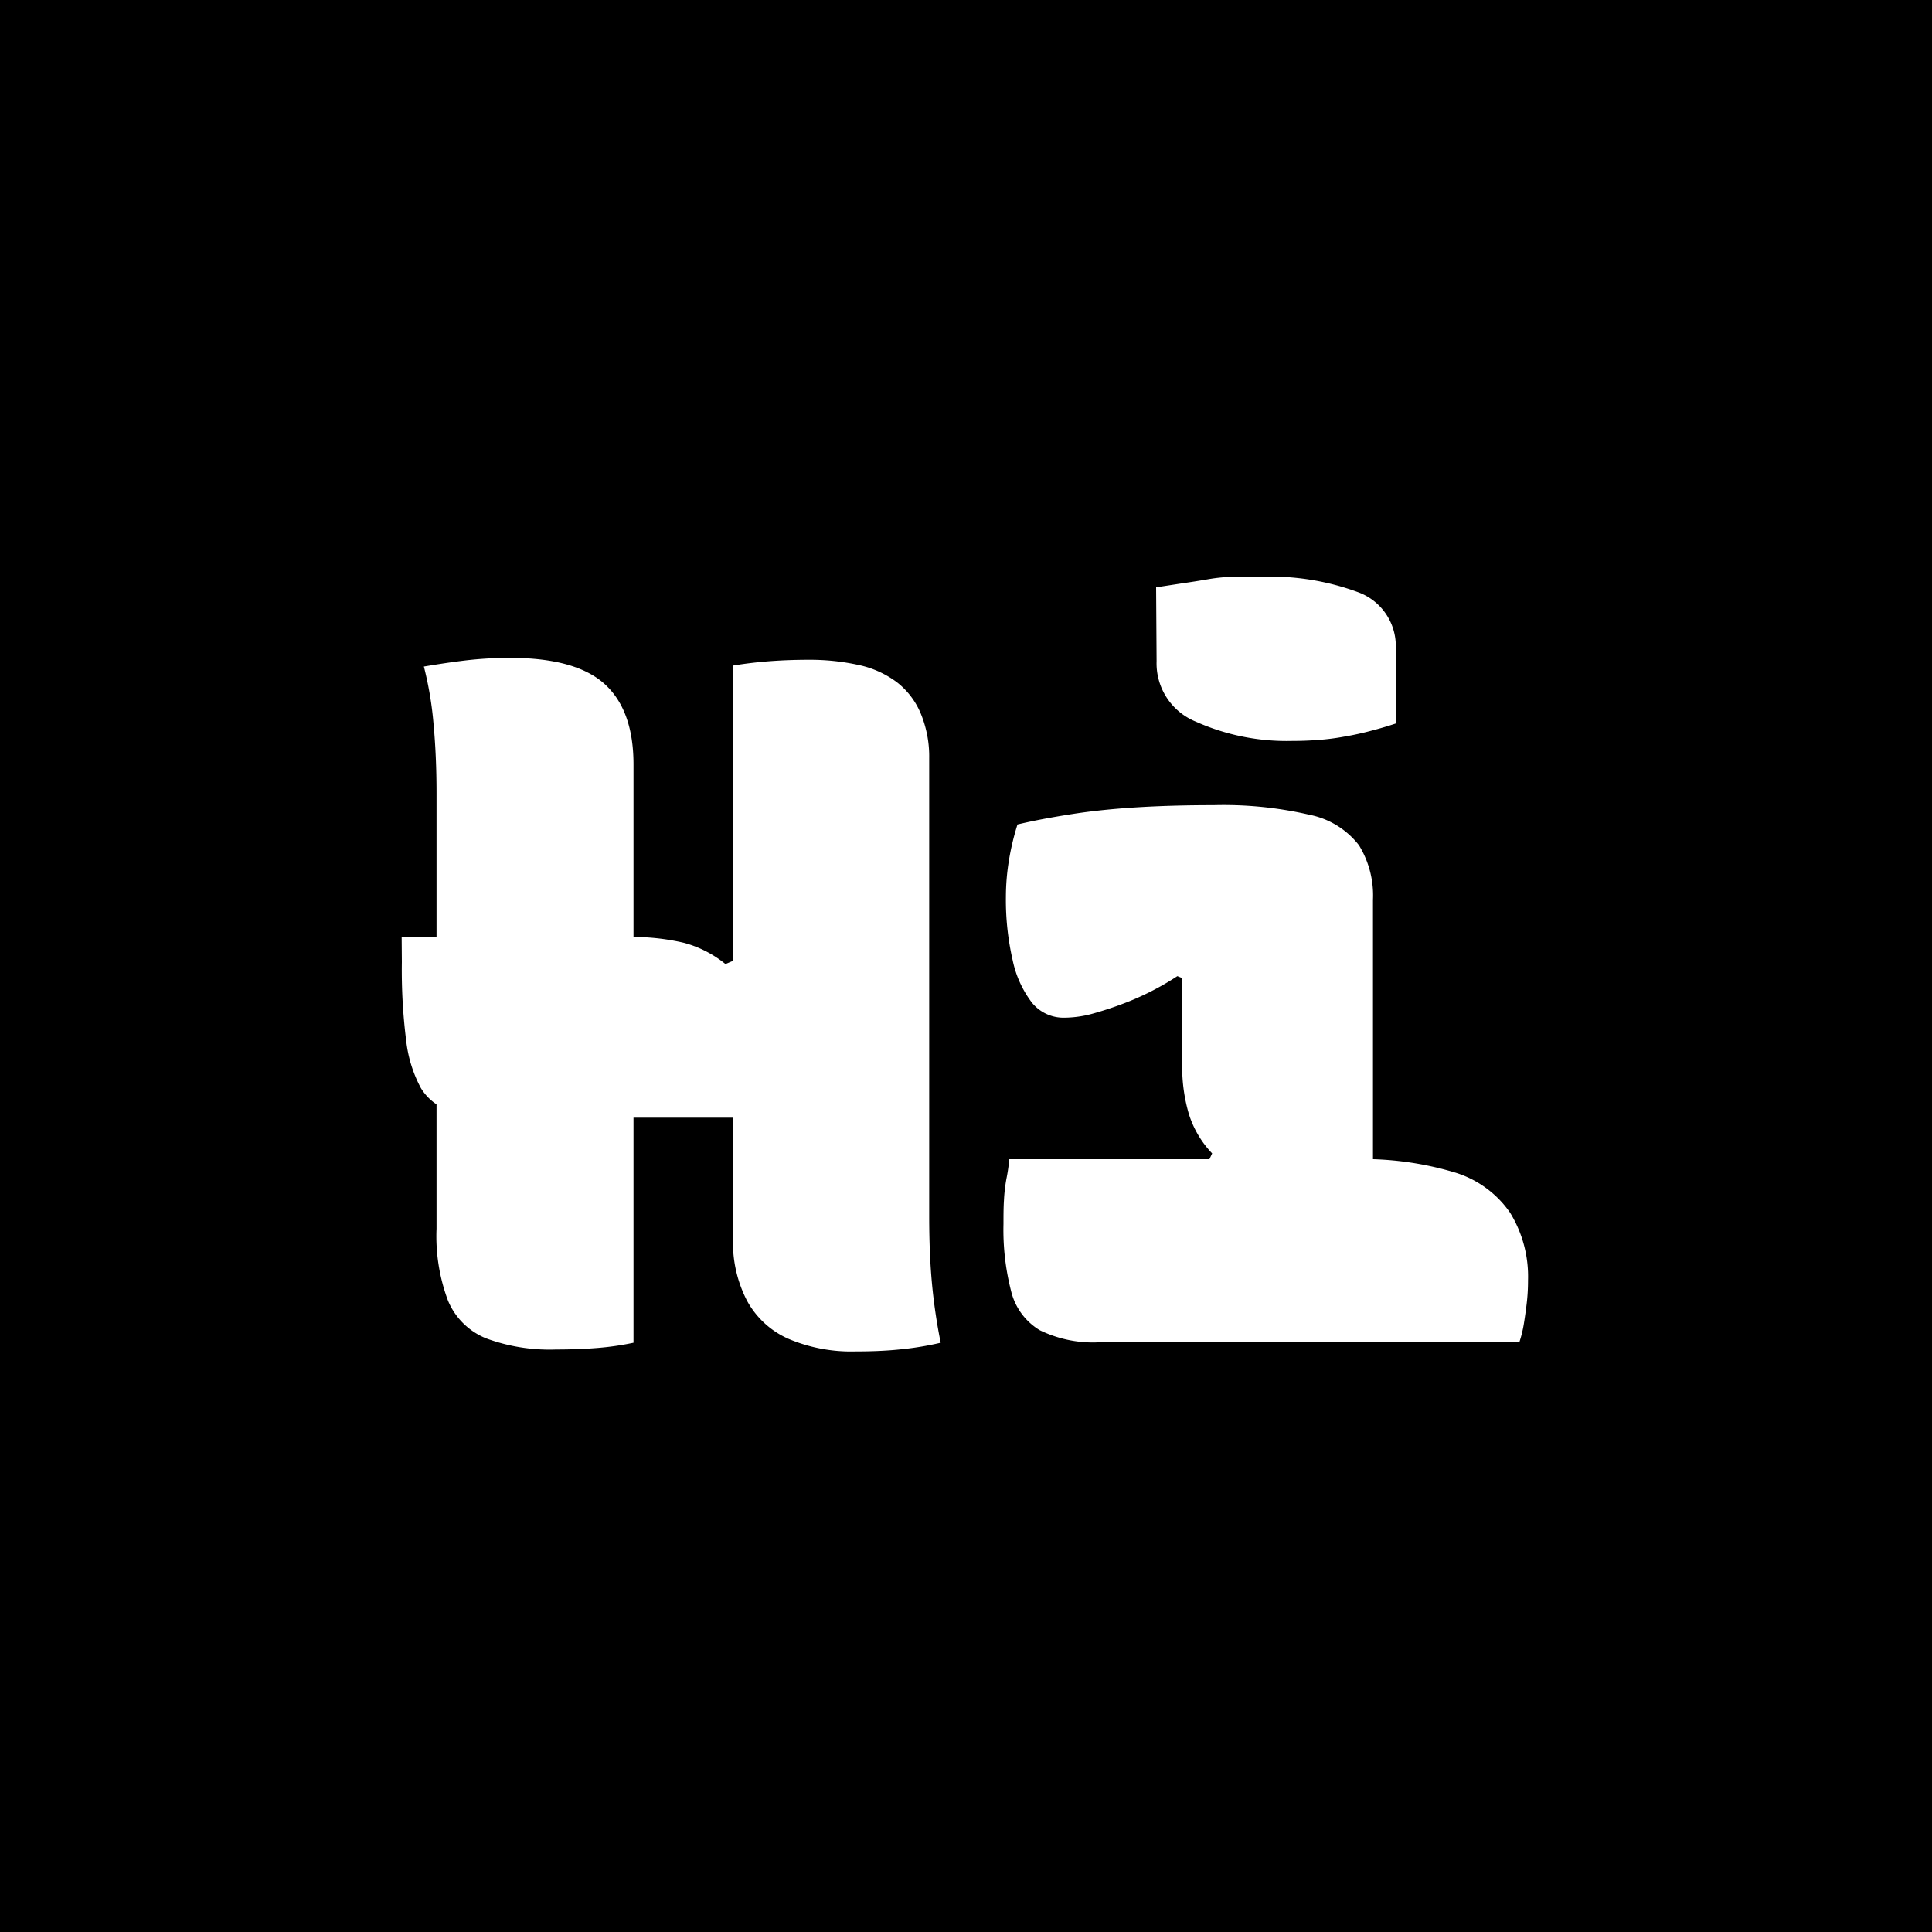 <svg xmlns="http://www.w3.org/2000/svg" viewBox="0 0 200 200"><defs><style>.a{fill:#fff;}</style></defs><rect width="200" height="200"/><path class="a" d="M420.58,1225H444a23.42,23.42,0,0,1,5.8.6,11.51,11.51,0,0,1,4.3,2.2l5.4-2.3.1,18.2h-28a20.93,20.93,0,0,1-5.75-.65,5.34,5.34,0,0,1-3.3-2.45,13.61,13.61,0,0,1-1.5-4.85,58.37,58.37,0,0,1-.45-8.15Zm2.3-28c1.54-.26,3-.48,4.45-.65a40.2,40.2,0,0,1,4.45-.25q6.81,0,9.8,2.7t3,8.3V1267a29,29,0,0,1-3.85.55c-1.29.1-2.68.15-4.15.15a19,19,0,0,1-7.25-1.15,7.19,7.19,0,0,1-3.95-3.9,19,19,0,0,1-1.19-7.45v-45.1c0-2.6-.11-5-.31-7.15A36.15,36.15,0,0,0,422.88,1197Zm53.5,70a32,32,0,0,1-4.3.7c-1.39.14-2.89.2-4.5.2a16.65,16.65,0,0,1-6.95-1.3,9,9,0,0,1-4.3-3.95,13.09,13.09,0,0,1-1.45-6.35v-59.4q1.8-.3,3.75-.45c1.31-.1,2.65-.15,4.06-.15a23.51,23.51,0,0,1,5.25.55,10.09,10.09,0,0,1,3.94,1.8,8,8,0,0,1,2.45,3.25,11.65,11.65,0,0,1,.86,4.6v47.4c0,2.54.09,4.87.29,7A58,58,0,0,0,476.38,1267Z" transform="translate(-379 -1128)"/><path class="a" d="M483.48,1248h35.6a33.08,33.08,0,0,1,10.45,1.35,10.72,10.72,0,0,1,5.8,4.2,12.63,12.63,0,0,1,1.85,7,20.11,20.11,0,0,1-.15,2.5q-.15,1.2-.3,2.1a11.85,11.85,0,0,1-.45,1.8h-43.4a12.58,12.58,0,0,1-6.25-1.25,6.49,6.49,0,0,1-2.95-4,25.47,25.47,0,0,1-.8-7c0-.86,0-1.68.05-2.45a17,17,0,0,1,.25-2.2A18.55,18.55,0,0,0,483.48,1248Zm20.3.9.7-1.5a10.38,10.38,0,0,1-2.4-4.05,17.17,17.17,0,0,1-.7-5v-9.1l-.5-.2a28.82,28.82,0,0,1-4.85,2.55,36,36,0,0,1-3.8,1.3,11.33,11.33,0,0,1-3,.45,4.21,4.21,0,0,1-3.4-1.55,10.92,10.92,0,0,1-2-4.4,27.93,27.93,0,0,1-.7-6.55,23.74,23.74,0,0,1,.3-3.7,26.47,26.47,0,0,1,.9-3.8c1.67-.4,3.6-.76,5.8-1.1s4.52-.56,6.95-.7,4.95-.2,7.55-.2a39.5,39.5,0,0,1,9.95,1,8.58,8.58,0,0,1,5.1,3.15,9.93,9.93,0,0,1,1.45,5.65v29.5Zm-5.1-60.1,2.6-.4q1.41-.2,2.85-.45a17.84,17.84,0,0,1,2.9-.25h2.75a26.09,26.09,0,0,1,9.8,1.6,5.94,5.94,0,0,1,3.9,6v7.6q-1.2.4-2.55.75c-.9.24-1.81.44-2.75.6a24.34,24.34,0,0,1-2.75.35c-.9.07-1.78.1-2.65.1a23.08,23.08,0,0,1-10-2,6.51,6.51,0,0,1-4.05-6.25Z" transform="translate(-379 -1128)"/></svg>